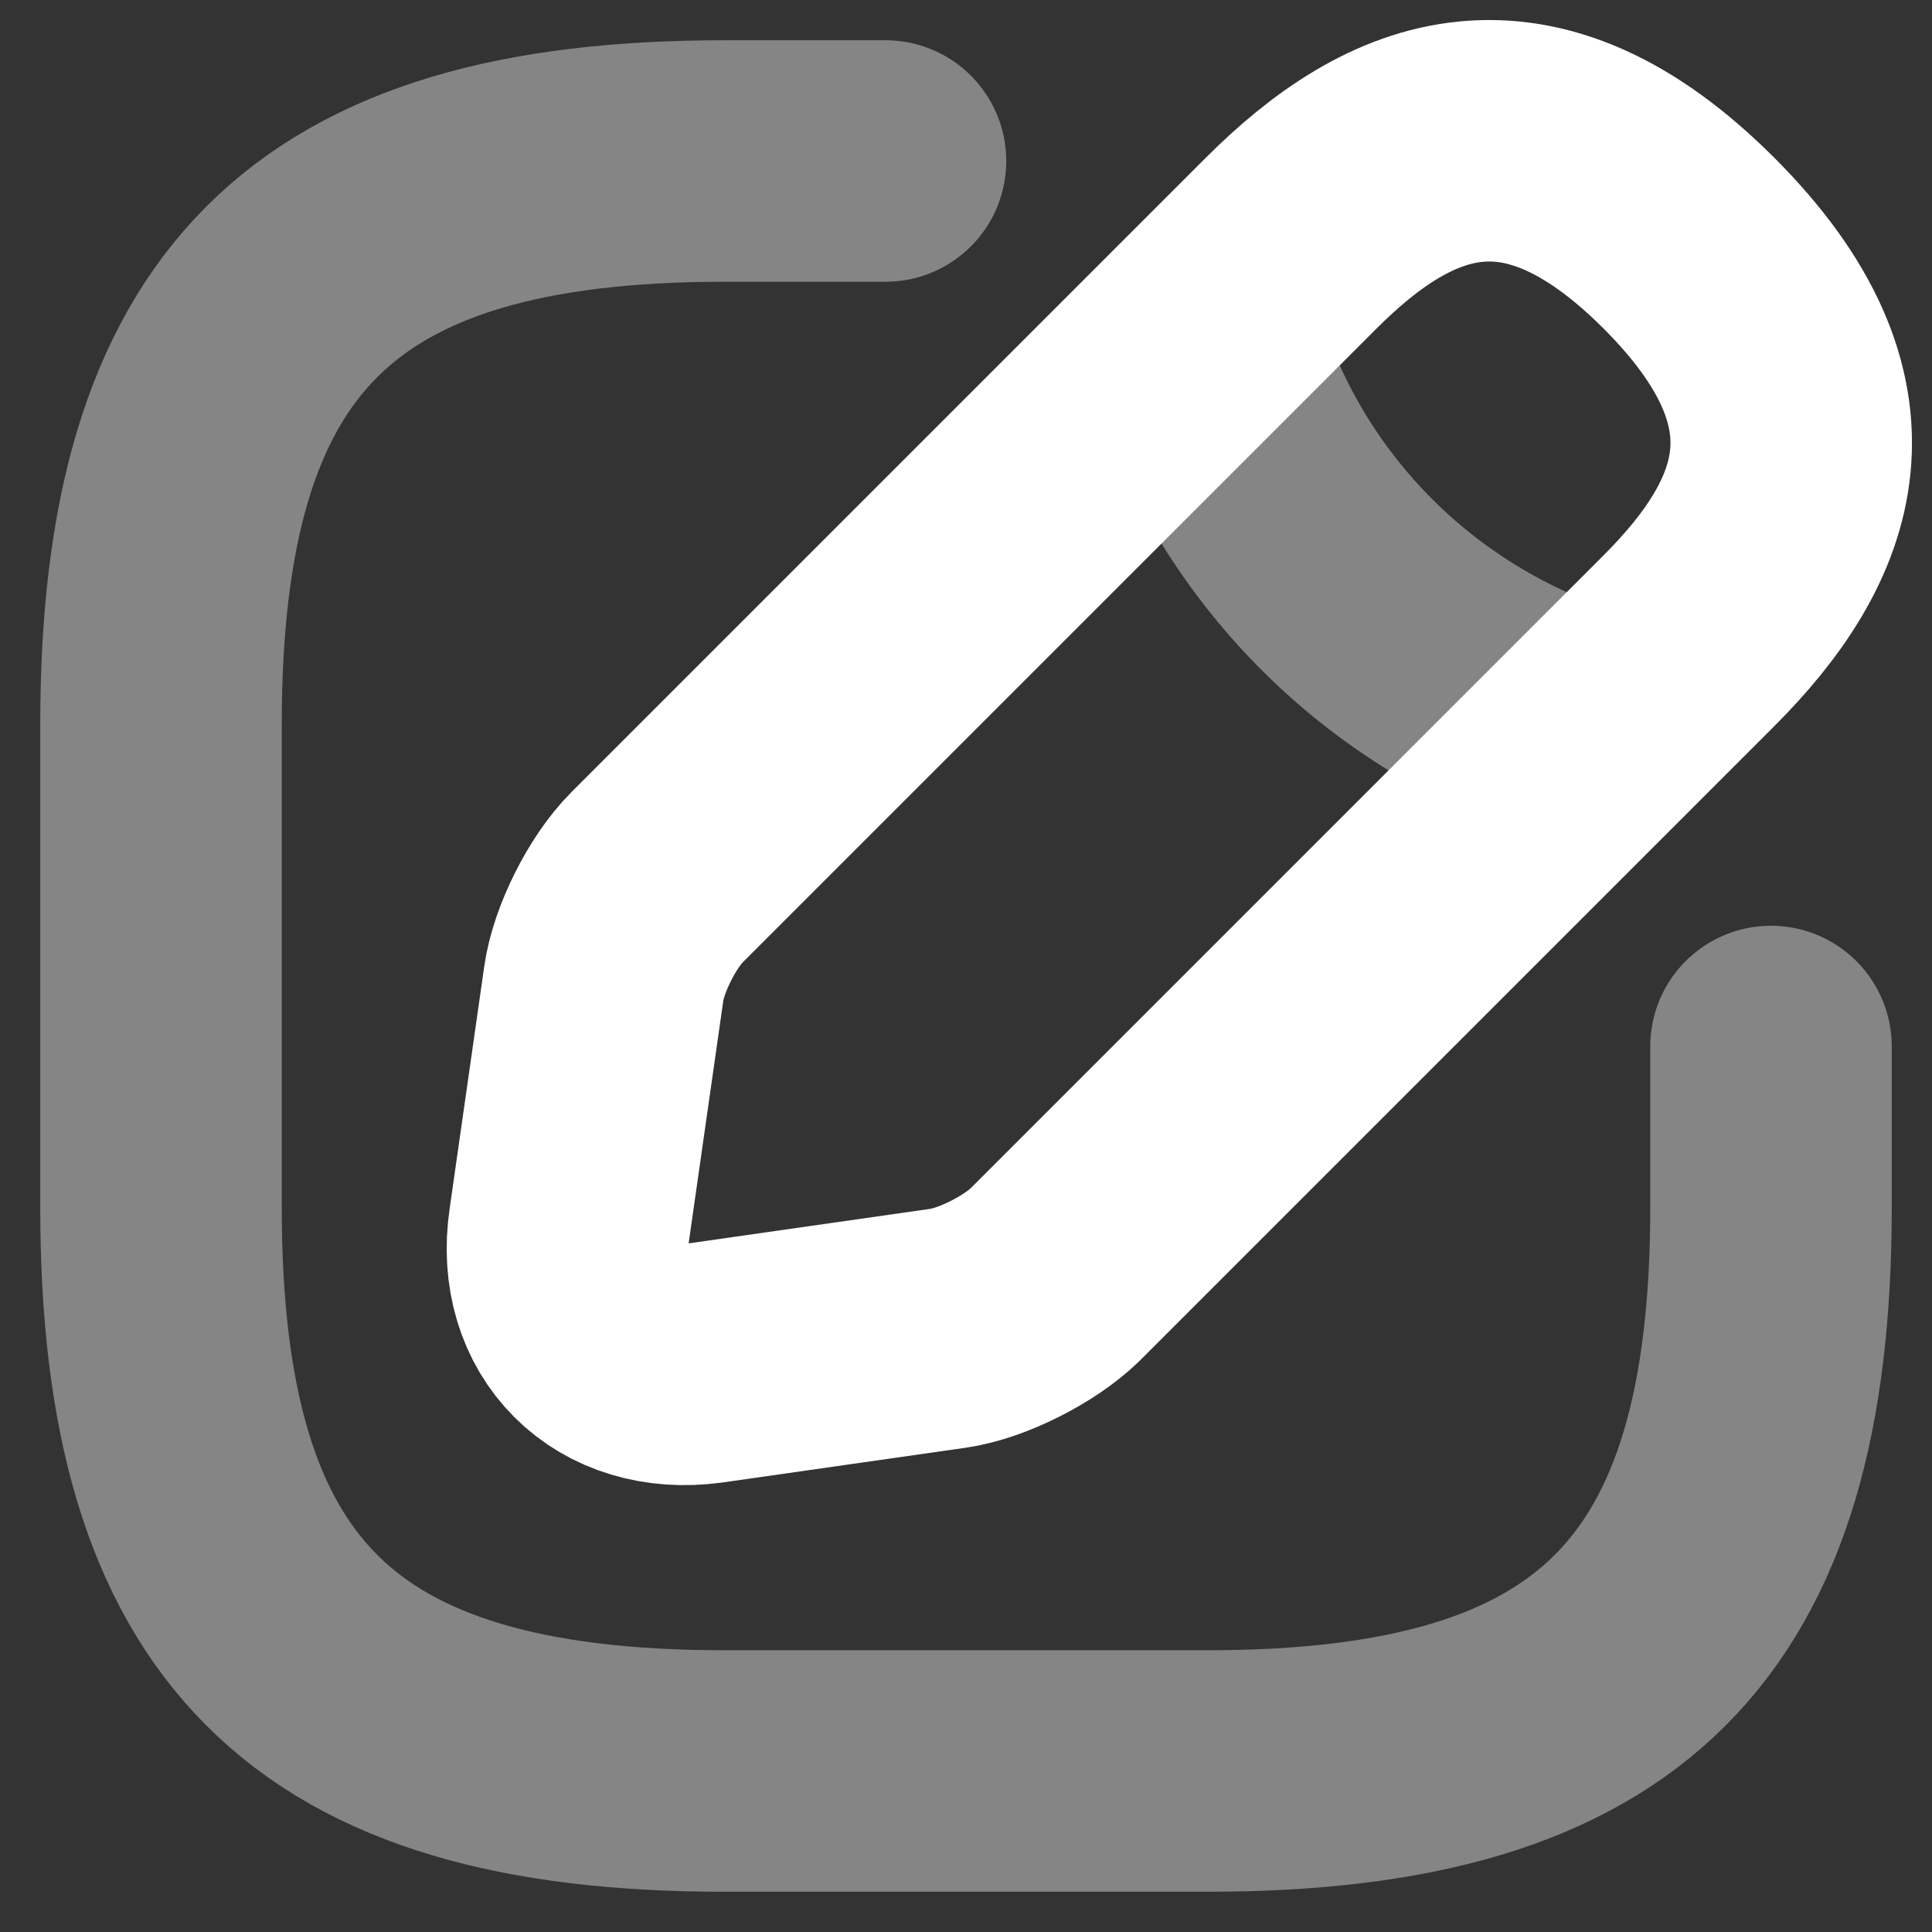 <svg xmlns="http://www.w3.org/2000/svg" width="12" height="12" viewBox="0 0 12 12" fill="none">
  <rect x="0" y="0" width="12" height="12" fill="#333333" stroke="none"/>
  <path opacity="0.4" d="M5.5 1H4.5C2 1 1 2 1 4.5V7.5C1 10 2 11 4.5 11H7.5C10 11 11 10 11 7.5V6.5" stroke="white" stroke-width="1.5" stroke-linecap="round" stroke-linejoin="round"/>
  <path d="M8.02 1.51L4.08 5.45C3.93 5.6 3.78 5.895 3.75 6.11L3.535 7.615C3.455 8.16 3.84 8.54 4.385 8.465L5.89 8.25C6.1 8.22 6.395 8.07 6.55 7.92L10.49 3.98C11.17 3.3 11.49 2.51 10.49 1.51C9.49 0.51 8.7 0.83 8.02 1.51Z" stroke="white" stroke-width="1.5" stroke-miterlimit="10" stroke-linecap="round" stroke-linejoin="round"/>
  <path opacity="0.4" d="M7.455 2.075C7.79 3.27 8.725 4.205 9.925 4.545" stroke="white" stroke-width="1.5" stroke-miterlimit="10" stroke-linecap="round" stroke-linejoin="round"/>
</svg>